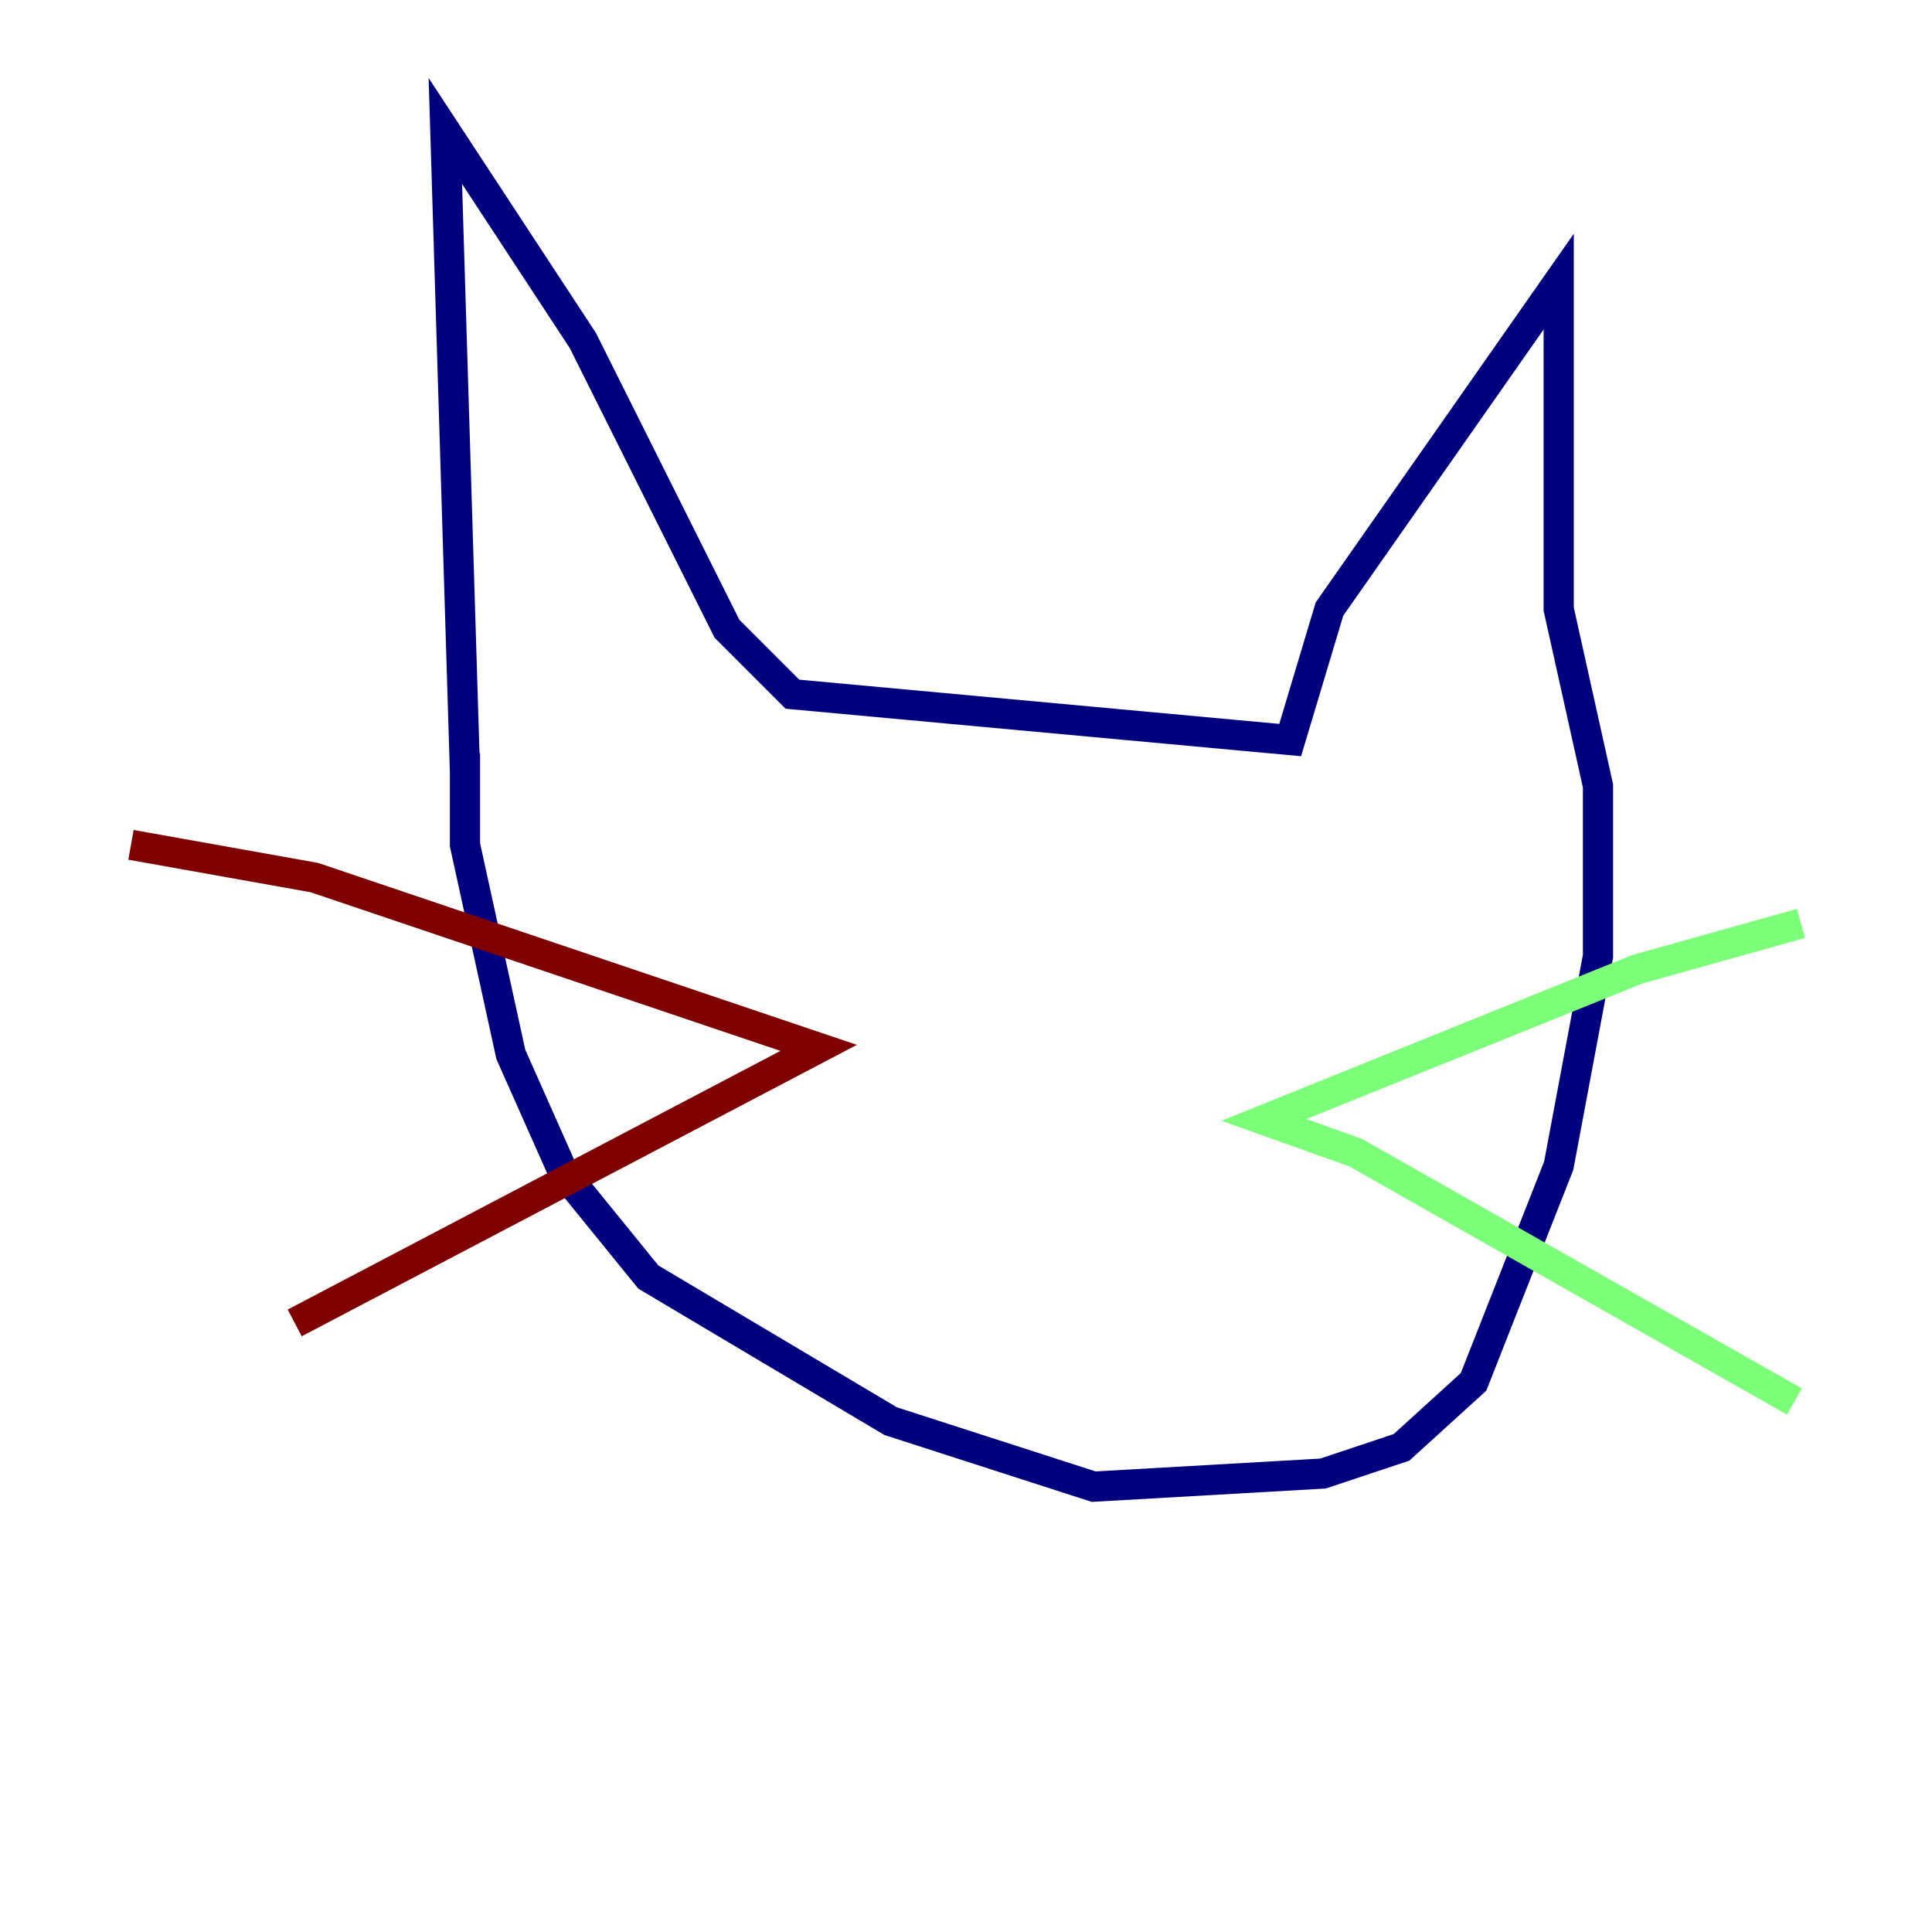 <?xml version="1.0" encoding="utf-8" ?>
<svg baseProfile="tiny" height="128" version="1.2" viewBox="0,0,128,128" width="128" xmlns="http://www.w3.org/2000/svg" xmlns:ev="http://www.w3.org/2001/xml-events" xmlns:xlink="http://www.w3.org/1999/xlink"><defs /><polyline fill="none" points="30.807,51.2 29.505,8.678 38.617,22.563 48.163,41.654 52.502,45.993 85.478,49.031 88.081,40.352 103.268,18.658 103.268,40.352 105.871,52.068 105.871,63.349 103.268,77.234 97.627,91.552 92.854,95.891 87.647,97.627 72.461,98.495 59.01,94.156 42.956,84.61 37.315,77.668 33.844,69.858 30.807,55.973 30.807,49.898" stroke="#00007f" stroke-width="2" /><polyline fill="none" points="119.322,61.18 108.475,64.217 83.742,74.197 89.817,76.366 118.888,92.854" stroke="#7cff79" stroke-width="2" /><polyline fill="none" points="8.678,55.973 20.827,58.142 54.237,69.424 19.525,87.647" stroke="#7f0000" stroke-width="2" /></svg>